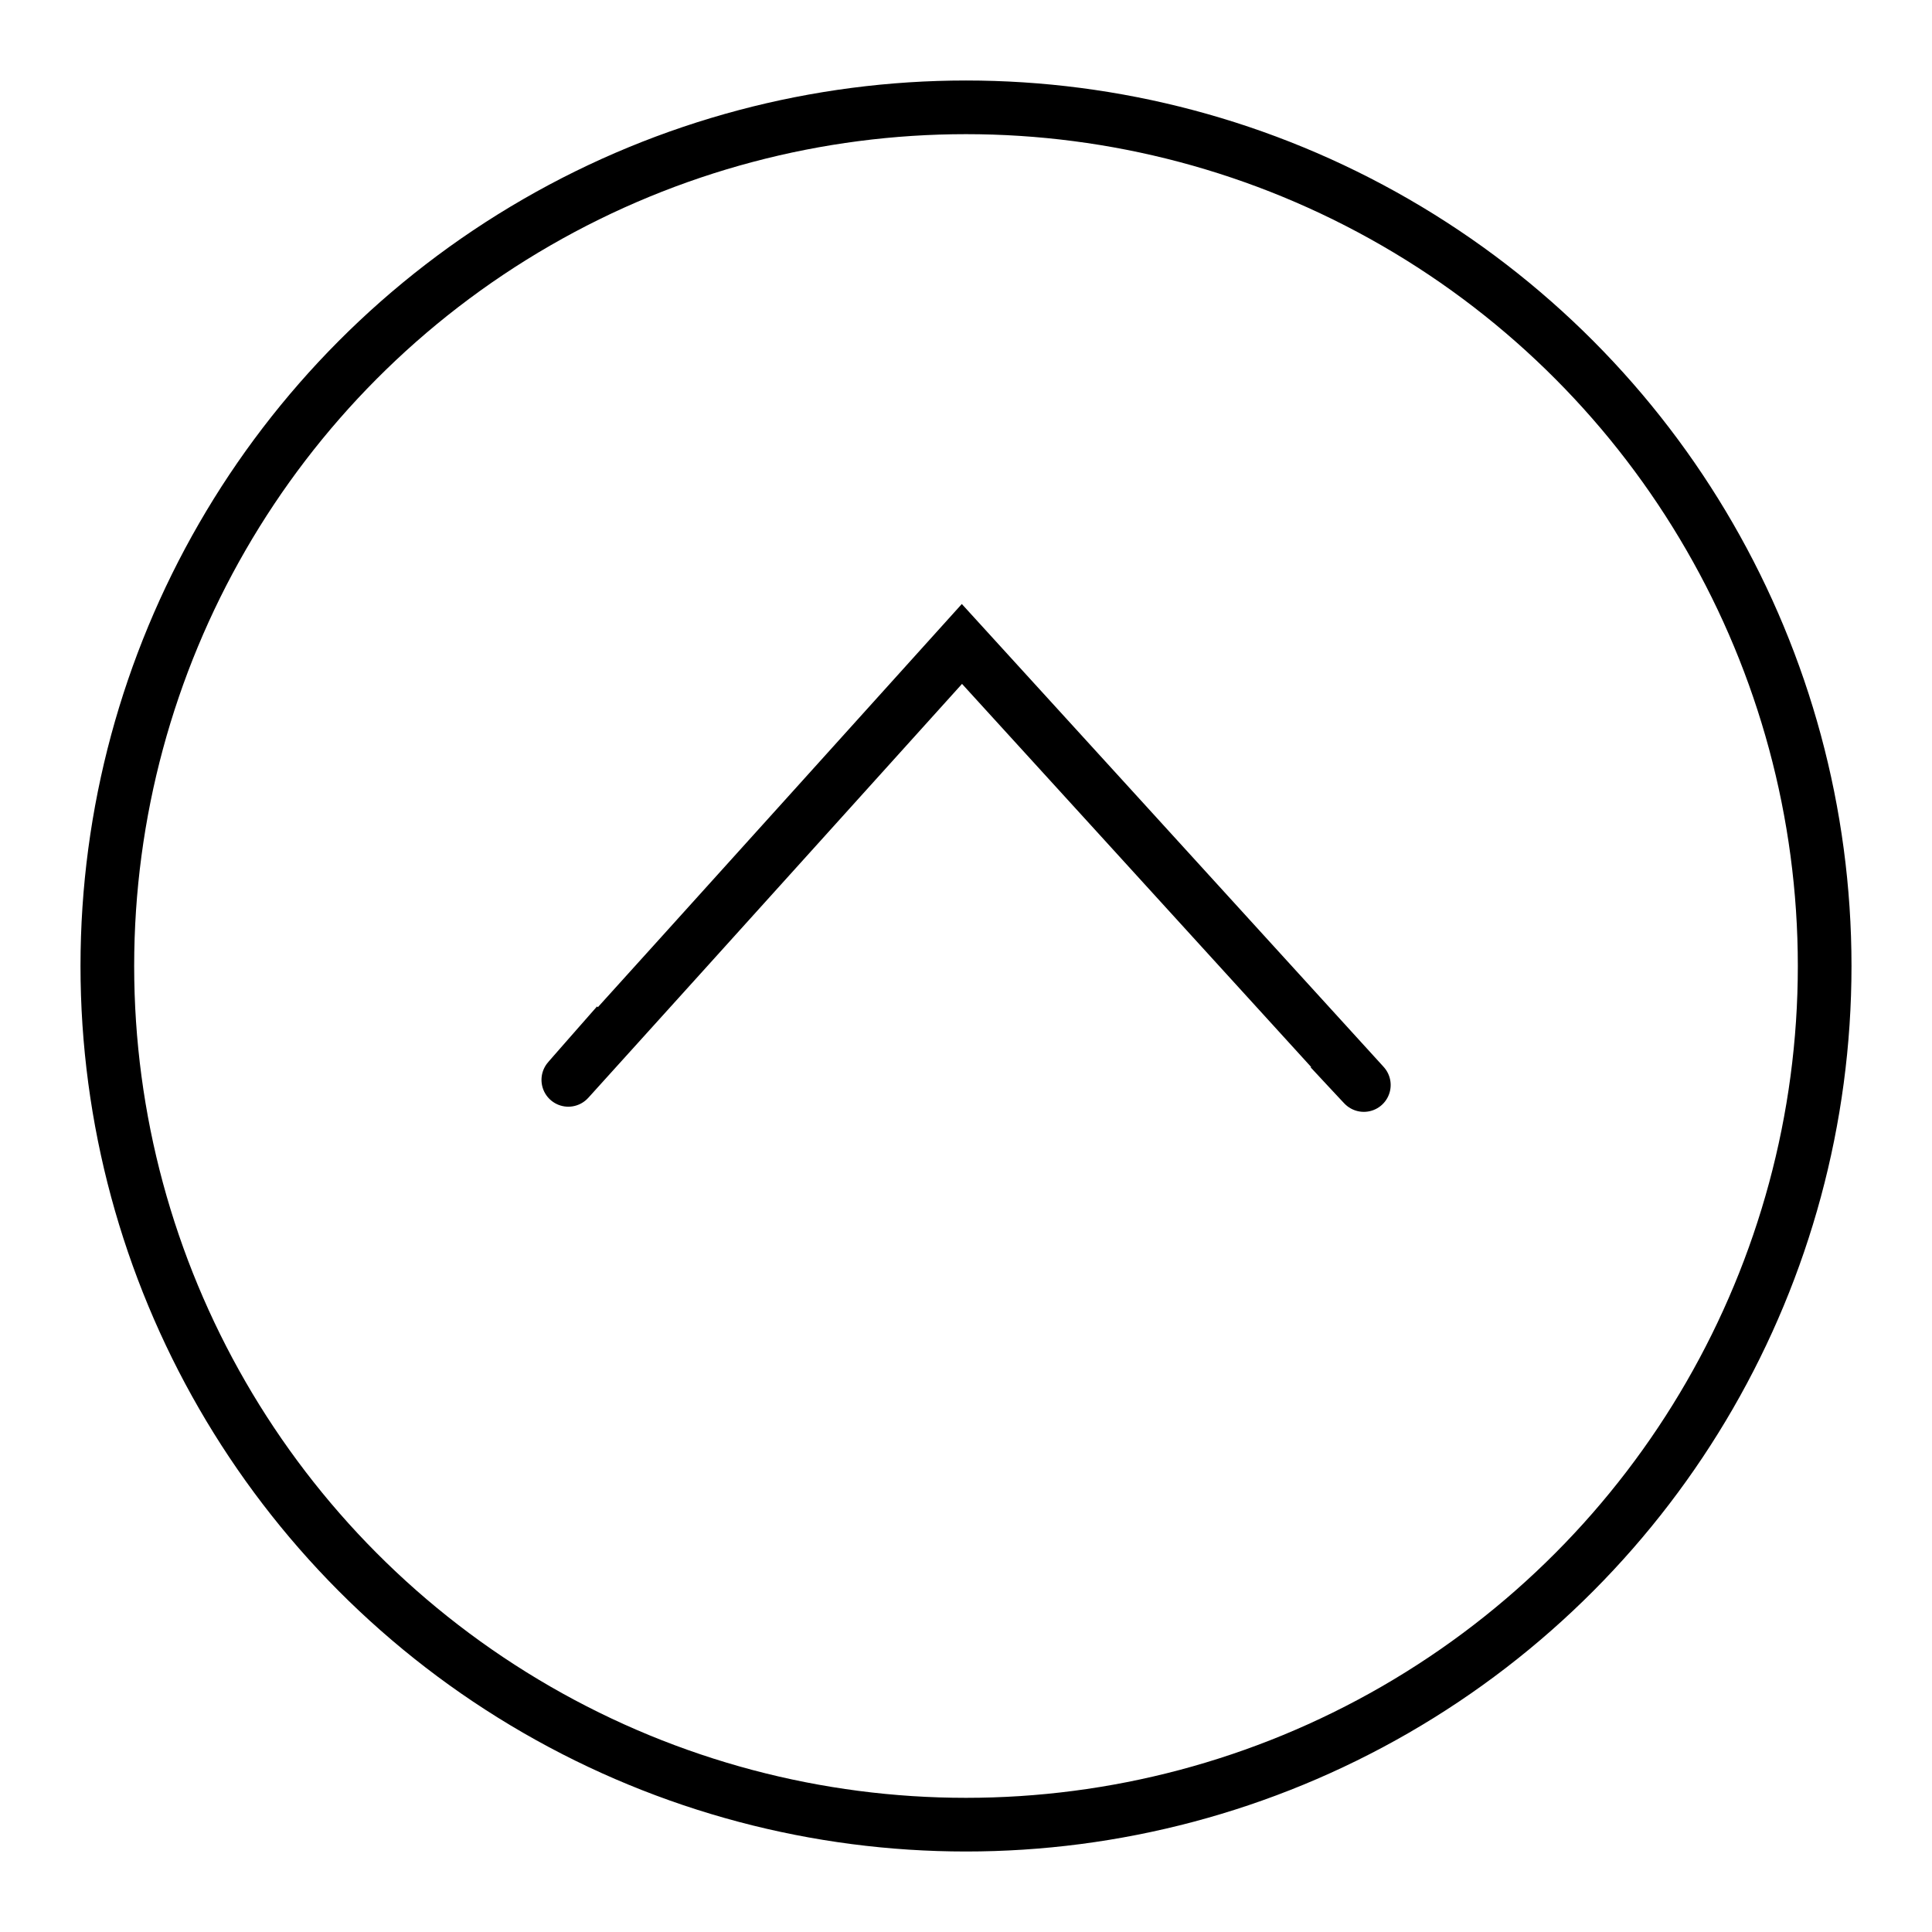 <?xml version="1.0" encoding="UTF-8" standalone="no"?>
<svg width="36px" height="36px" viewBox="0 0 36 36" version="1.1" xmlns="http://www.w3.org/2000/svg" xmlns:xlink="http://www.w3.org/1999/xlink" xmlns:sketch="http://www.bohemiancoding.com/sketch/ns">
    <!-- Generator: Sketch 3.3.1 (12005) - http://www.bohemiancoding.com/sketch -->
    <title>Untitled</title>
    <desc>Created with Sketch.</desc>
    <defs></defs>
    <g id="Page-1" stroke="none" stroke-width="1" fill="none" fill-rule="evenodd" sketch:type="MSPage">
        <circle id="Oval-1" stroke="#000000" sketch:type="MSShapeGroup" cx="18" cy="18" r="16"></circle>
        <path d="M11.5,13.134 C11.5,13.134 10.482,11.977 10.599,12.106 C12.843,14.585 17.924,20.219 17.924,20.219 C17.924,20.219 23.142,14.497 25.401,12.014 C25.517,11.886 24.789,12.669 24.789,12.669" id="Path-3" stroke="#000000" sketch:type="MSShapeGroup" transform="translate(18, 16.109) scale(1, -1) translate(-18, -16.109) "></path>
    </g>
</svg>